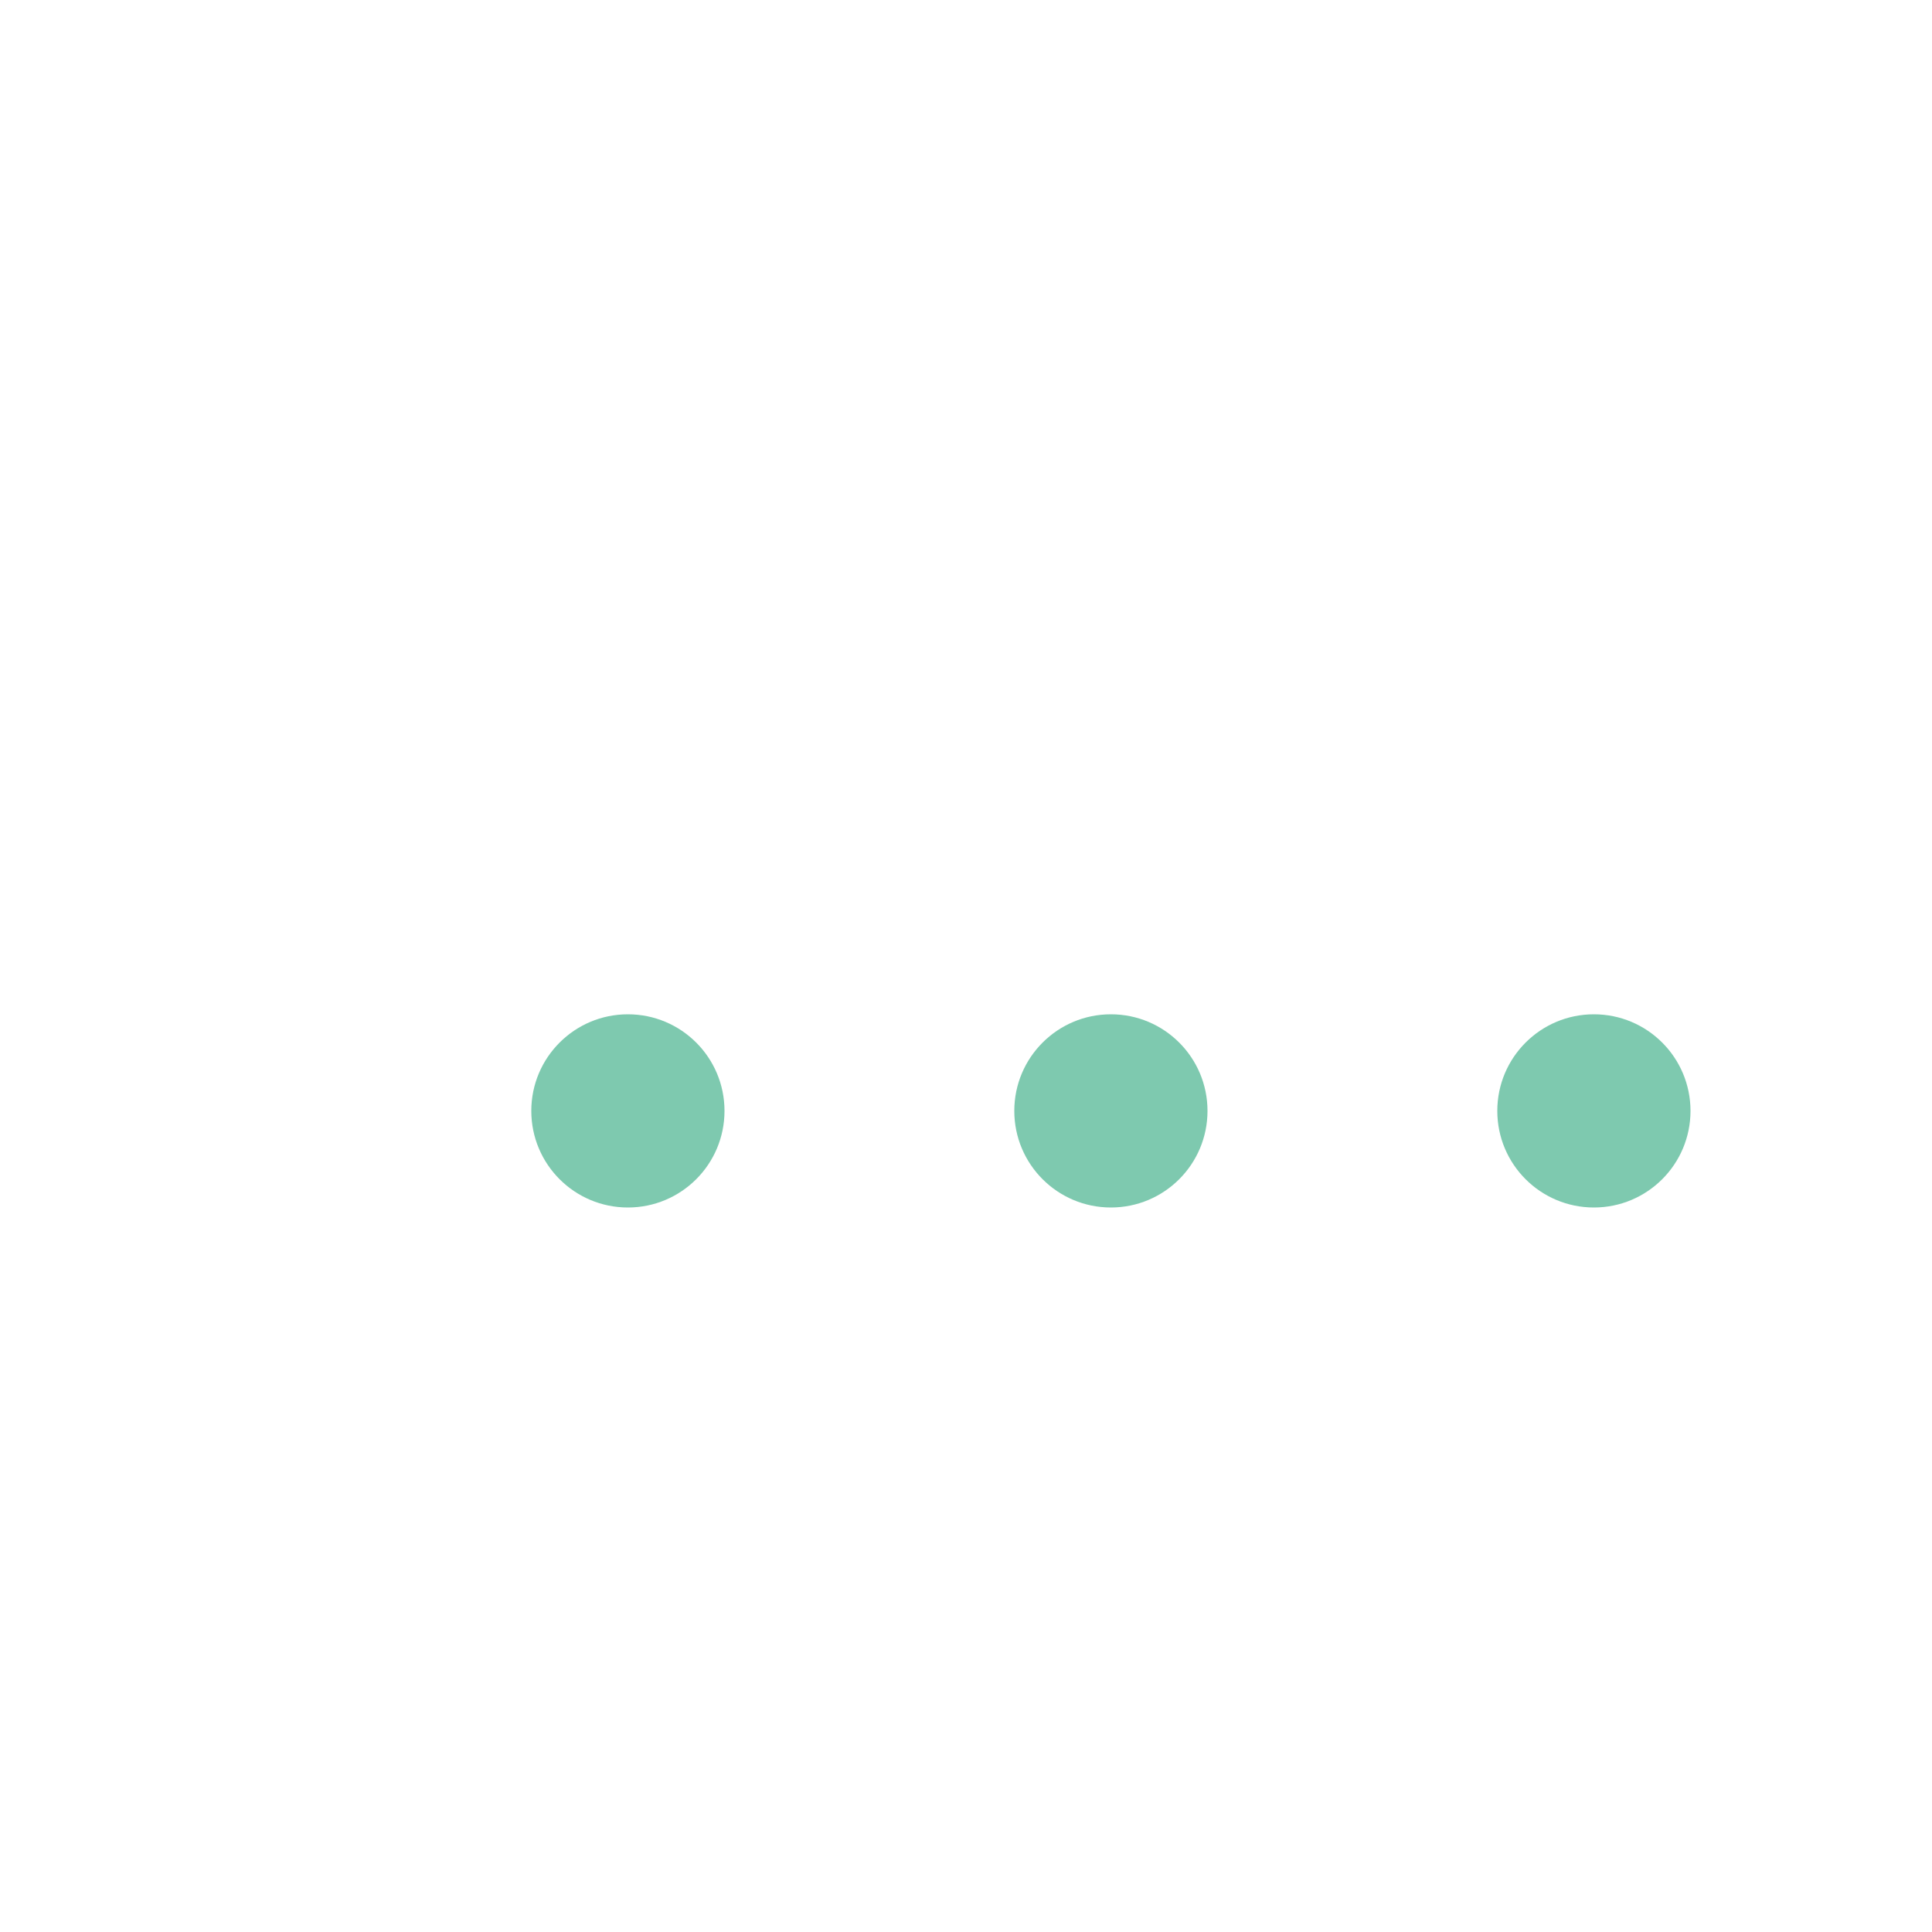 ﻿<?xml version="1.0" encoding="utf-8"?>
<svg xmlns="http://www.w3.org/2000/svg" viewBox="-7 -7 40 40" width="96" height="96">
  <path d="M6 14C4.895 14 4 14.895 4 16C4 17.105 4.895 18 6 18C7.105 18 8 17.105 8 16C8 14.895 7.105 14 6 14 Z M 16 14C14.895 14 14 14.895 14 16C14 17.105 14.895 18 16 18C17.105 18 18 17.105 18 16C18 14.895 17.105 14 16 14 Z M 26 14C24.895 14 24 14.895 24 16C24 17.105 24.895 18 26 18C27.105 18 28 17.105 28 16C28 14.895 27.105 14 26 14Z" fill="#7EC9AF" />
</svg>